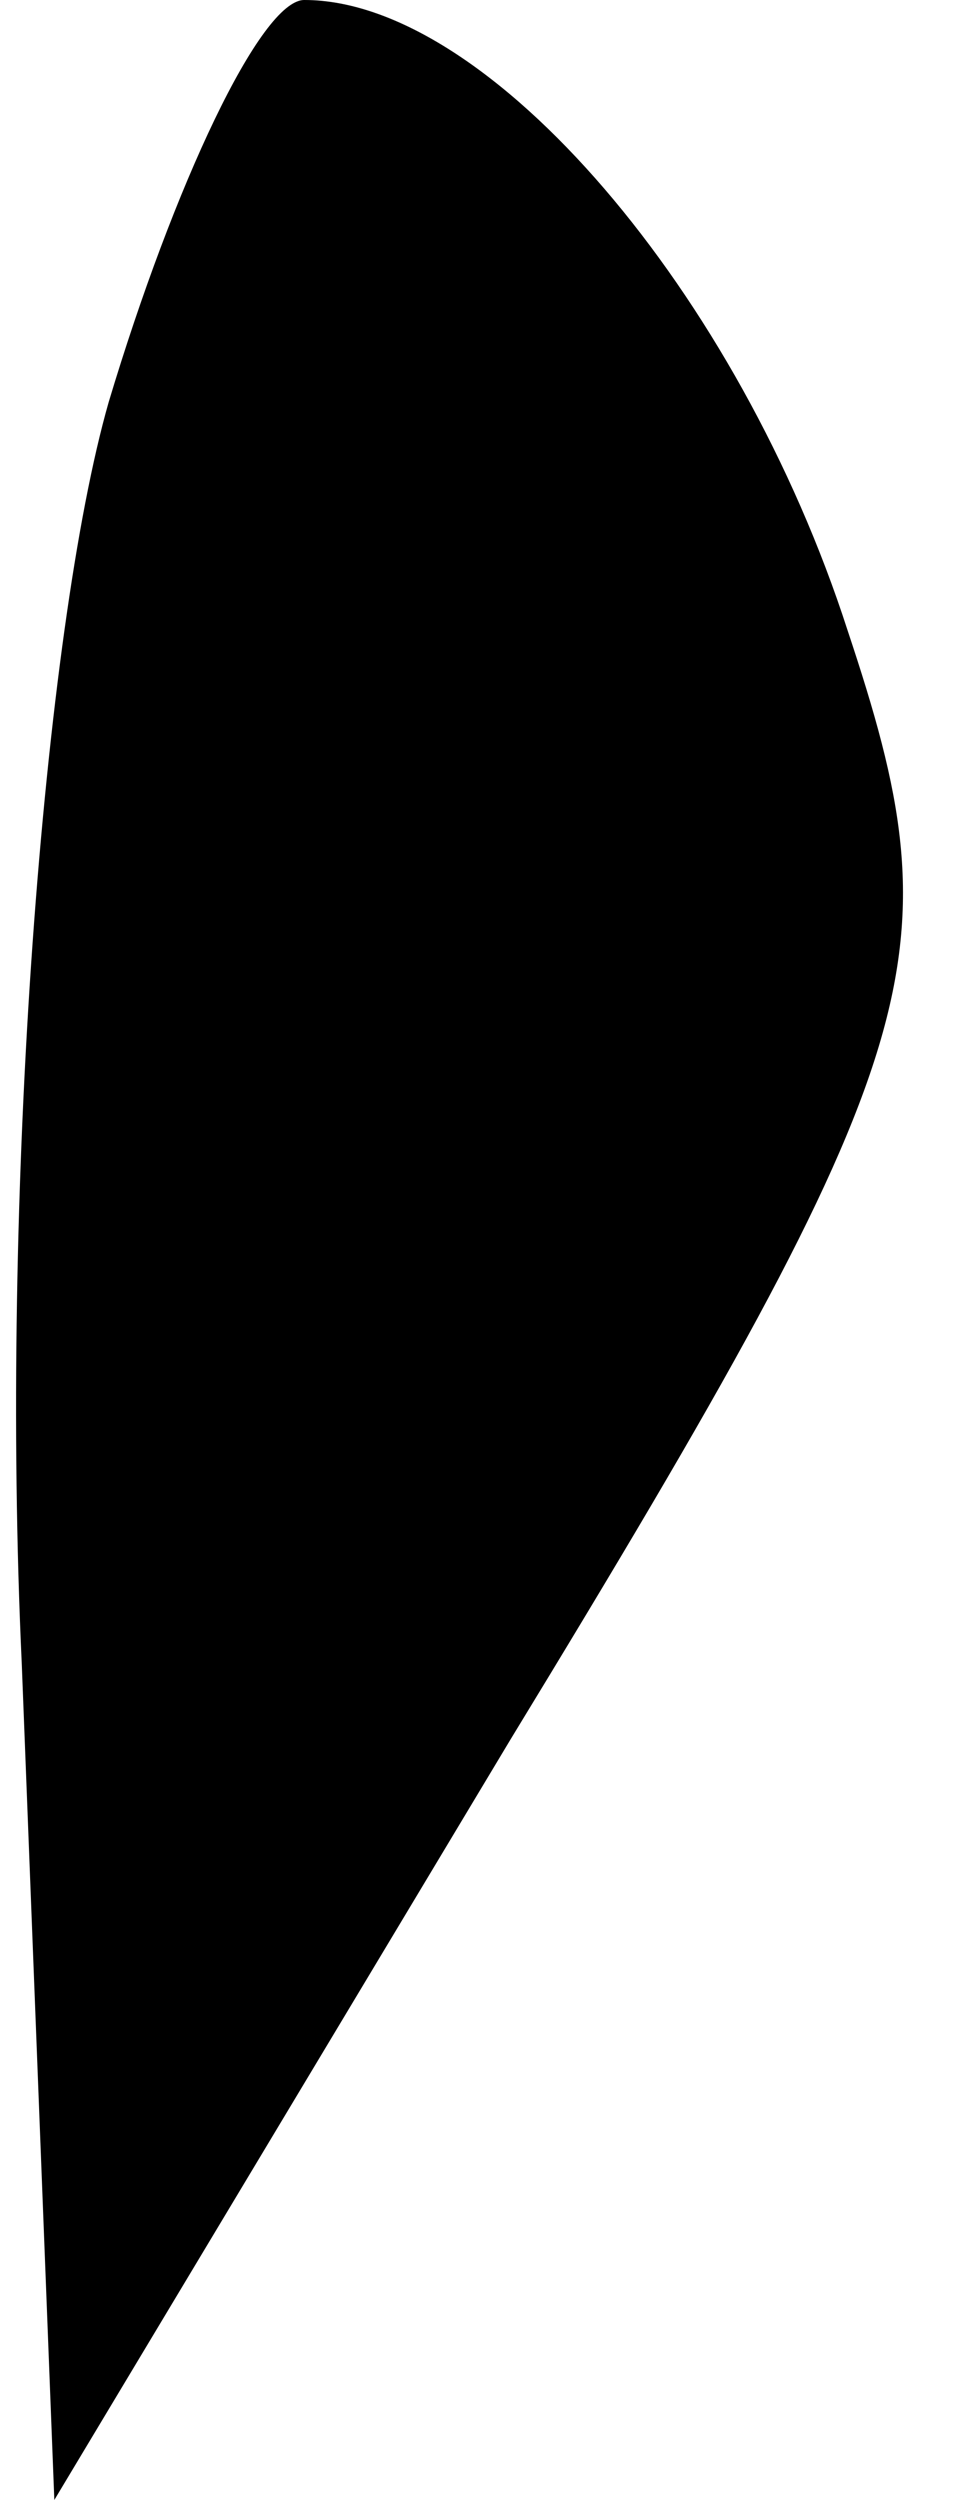 <?xml version="1.0" standalone="no"?>
<!DOCTYPE svg PUBLIC "-//W3C//DTD SVG 20010904//EN"
 "http://www.w3.org/TR/2001/REC-SVG-20010904/DTD/svg10.dtd">
<svg version="1.0" xmlns="http://www.w3.org/2000/svg"
 width="9pt" height="23pt" viewBox="0 0 9 23"
 preserveAspectRatio="xMidYMid meet">
<g transform="translate(0,23) scale(0.1,-0.1)"
fill="#000000" stroke="none">
<path fill="#000000" stroke="none" d="M10 193 c-6 -21 -10 -73 -8 -116 l3
-77 42 70 c39 64 41 72 31 102 -10 31 -33 58 -50 58 -4 0 -12 -17 -18 -37z"/>
</g>
</svg>
